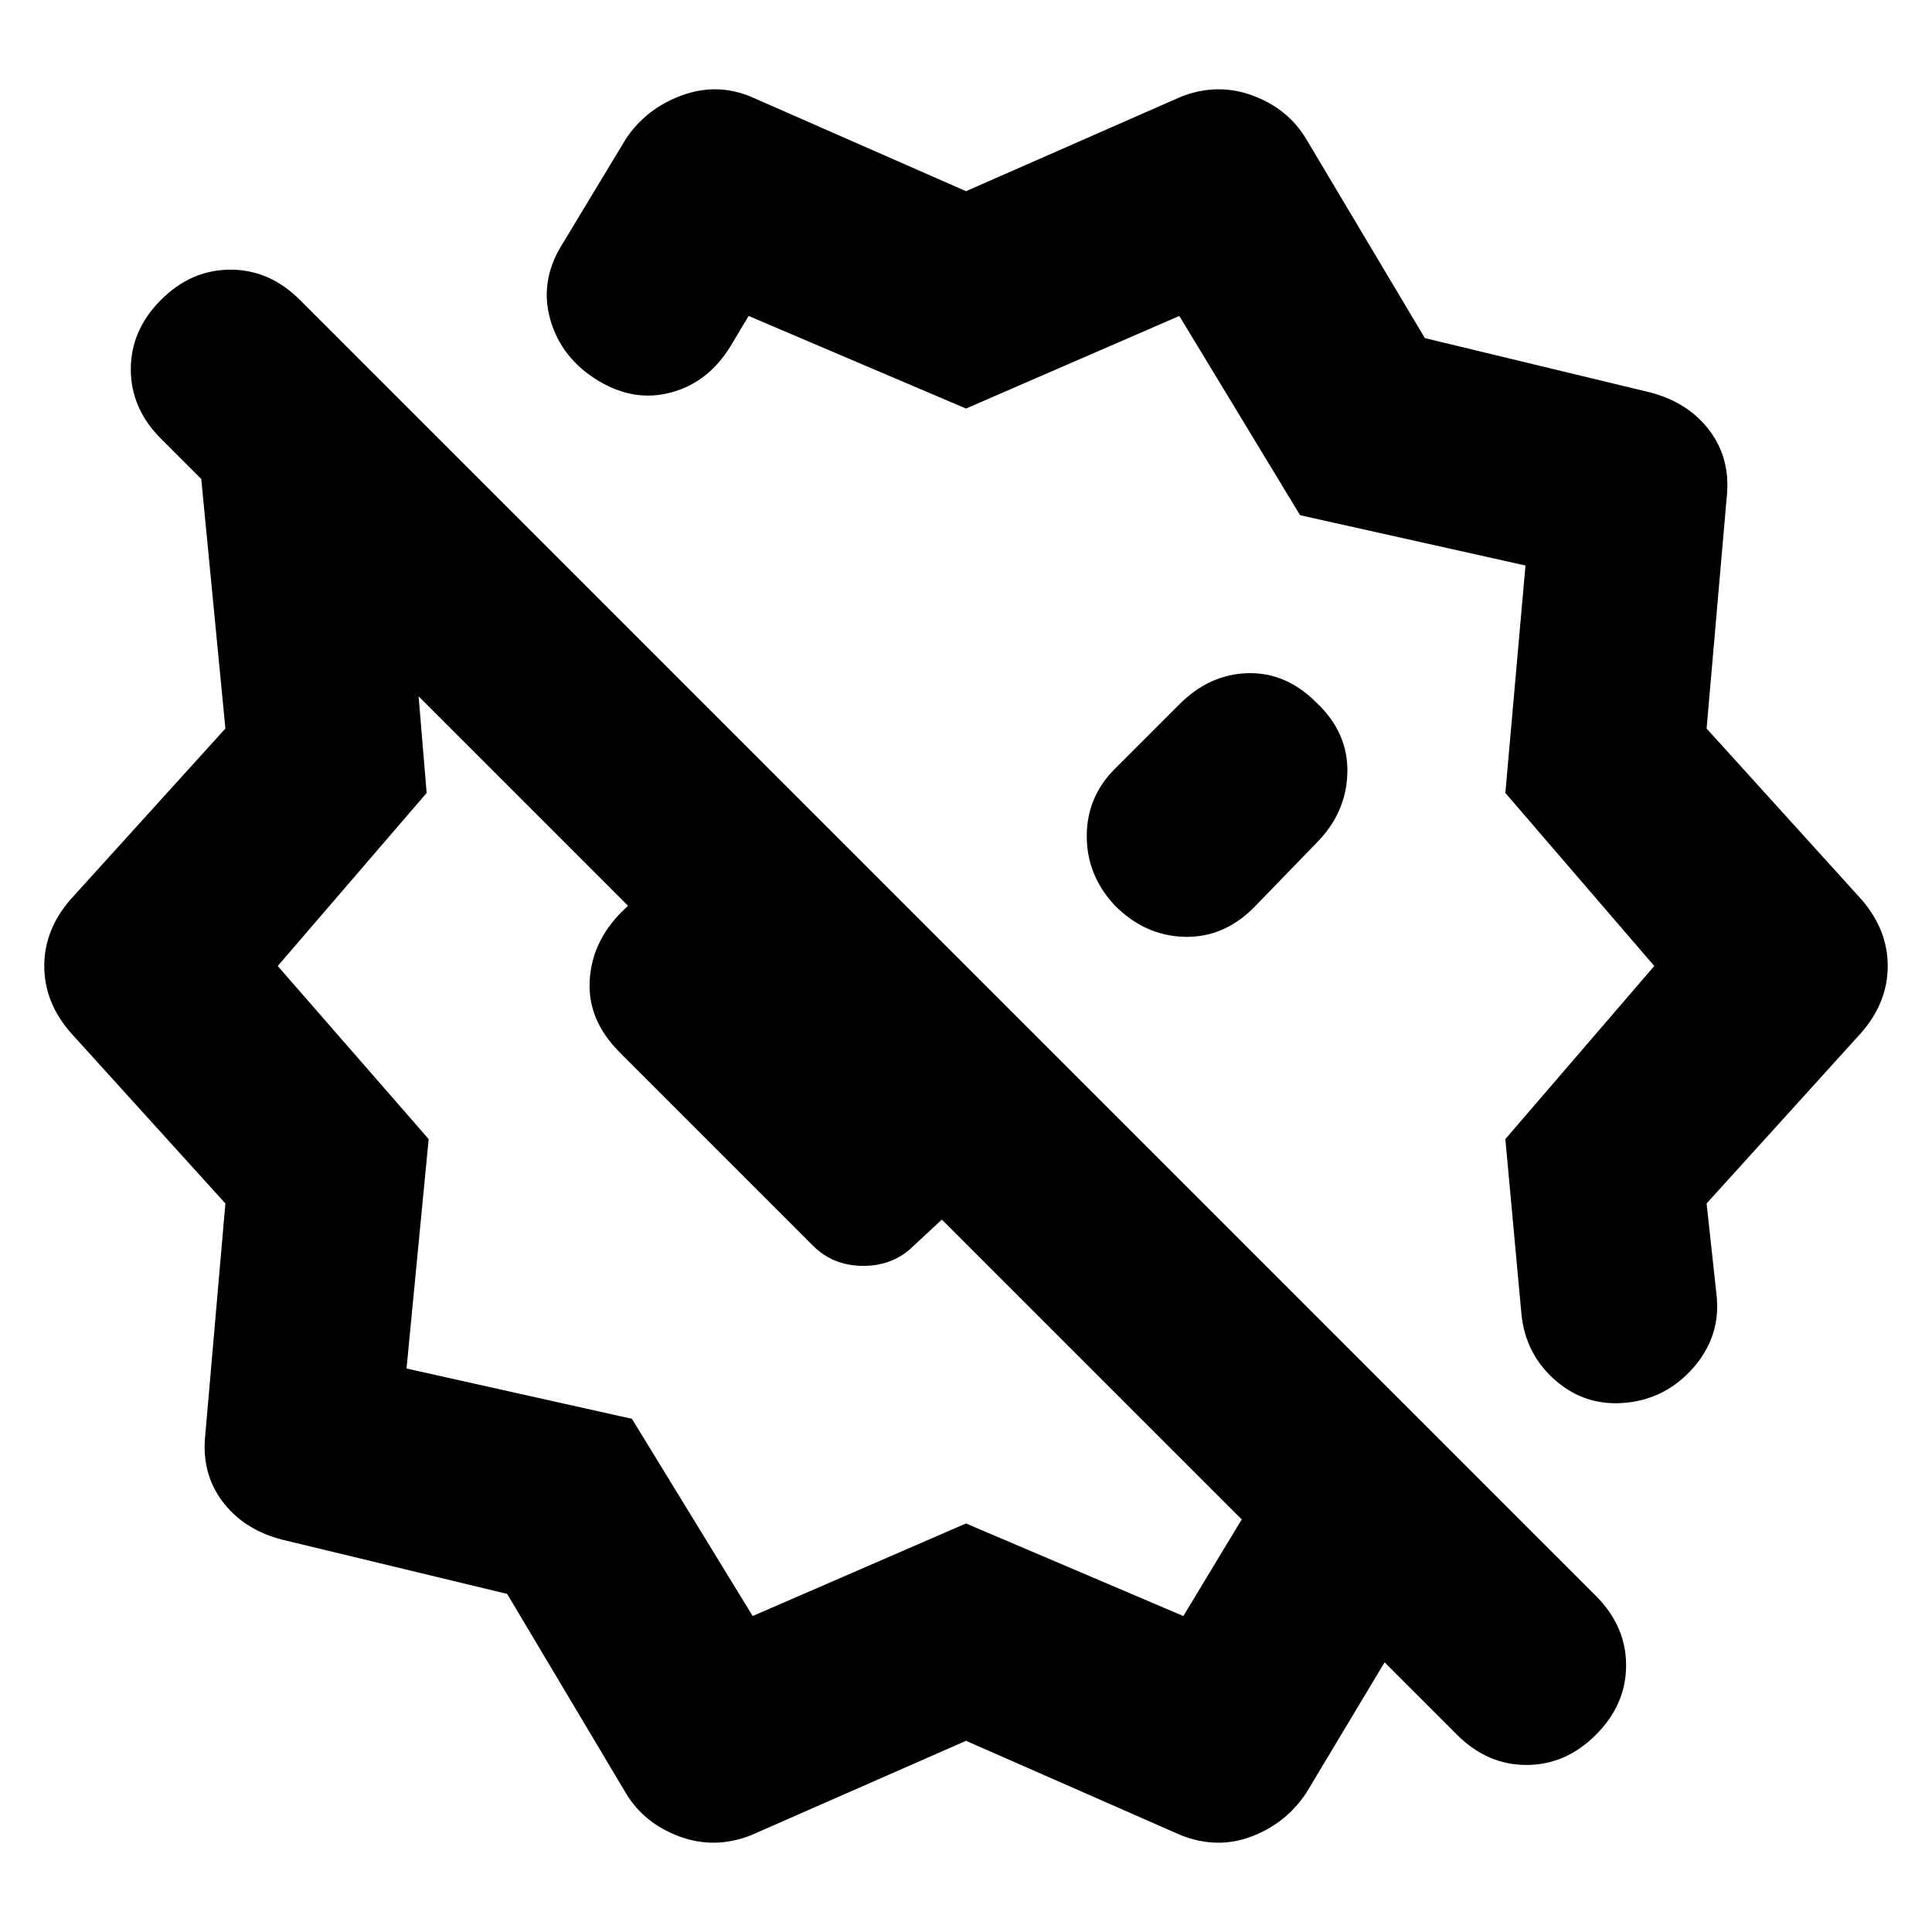 <svg xmlns="http://www.w3.org/2000/svg" height="20" viewBox="0 -960 960 960" width="20"><path d="M654-611q-15-15-34-14.5T586-610l-32 32q-14 14-14 33.5t14 34.5q15 15 34.5 15.5T623-509l31-32q15-15 15.5-35T654-611ZM480-865l107-47q18-7 35.5-.5T649-891l59 99 112 27q19 5 29.5 19t8.5 33l-10 115 77 85q13 15 13 33t-13 33l-77 85 5 46q2 20-11.5 35.5T808-263q-20 2-35-11t-17-33l-8-87 74-86-74-86 10-113-112-25-60-99-106 46-108-46-9 15q-11 18-29.5 23t-36.5-6q-18-11-23.5-30t5.5-37l32-53q10-15 27.5-21.5t34.5.5l107 47ZM374-157l106-46 108 46 29-48-149-149-14 13q-10 10-25 10t-25-10l-96-96q-16-16-15-35.5t16-34.5q16-16 35-15.5t34 16.5l51 52-30 31-191-191 4 48-74 86 75 86-11 114 112 25 60 98Zm-63 88-59-99-112-27q-19-5-29.5-19t-8.5-33l10-115-77-85q-13-15-13-33t13-33l77-85-12-124-20-20q-15-15-15-34.5T80-811q15-15 34.5-15t34.5 15l644 644q15 15 15 34.5T793-98q-15 15-34.5 15T724-98l-36-36-39 65q-10 15-27 21.5t-35-.5L480-95 373-48q-18 7-35.5.5T311-69Zm243-441Zm-177 65Z"/></svg>
